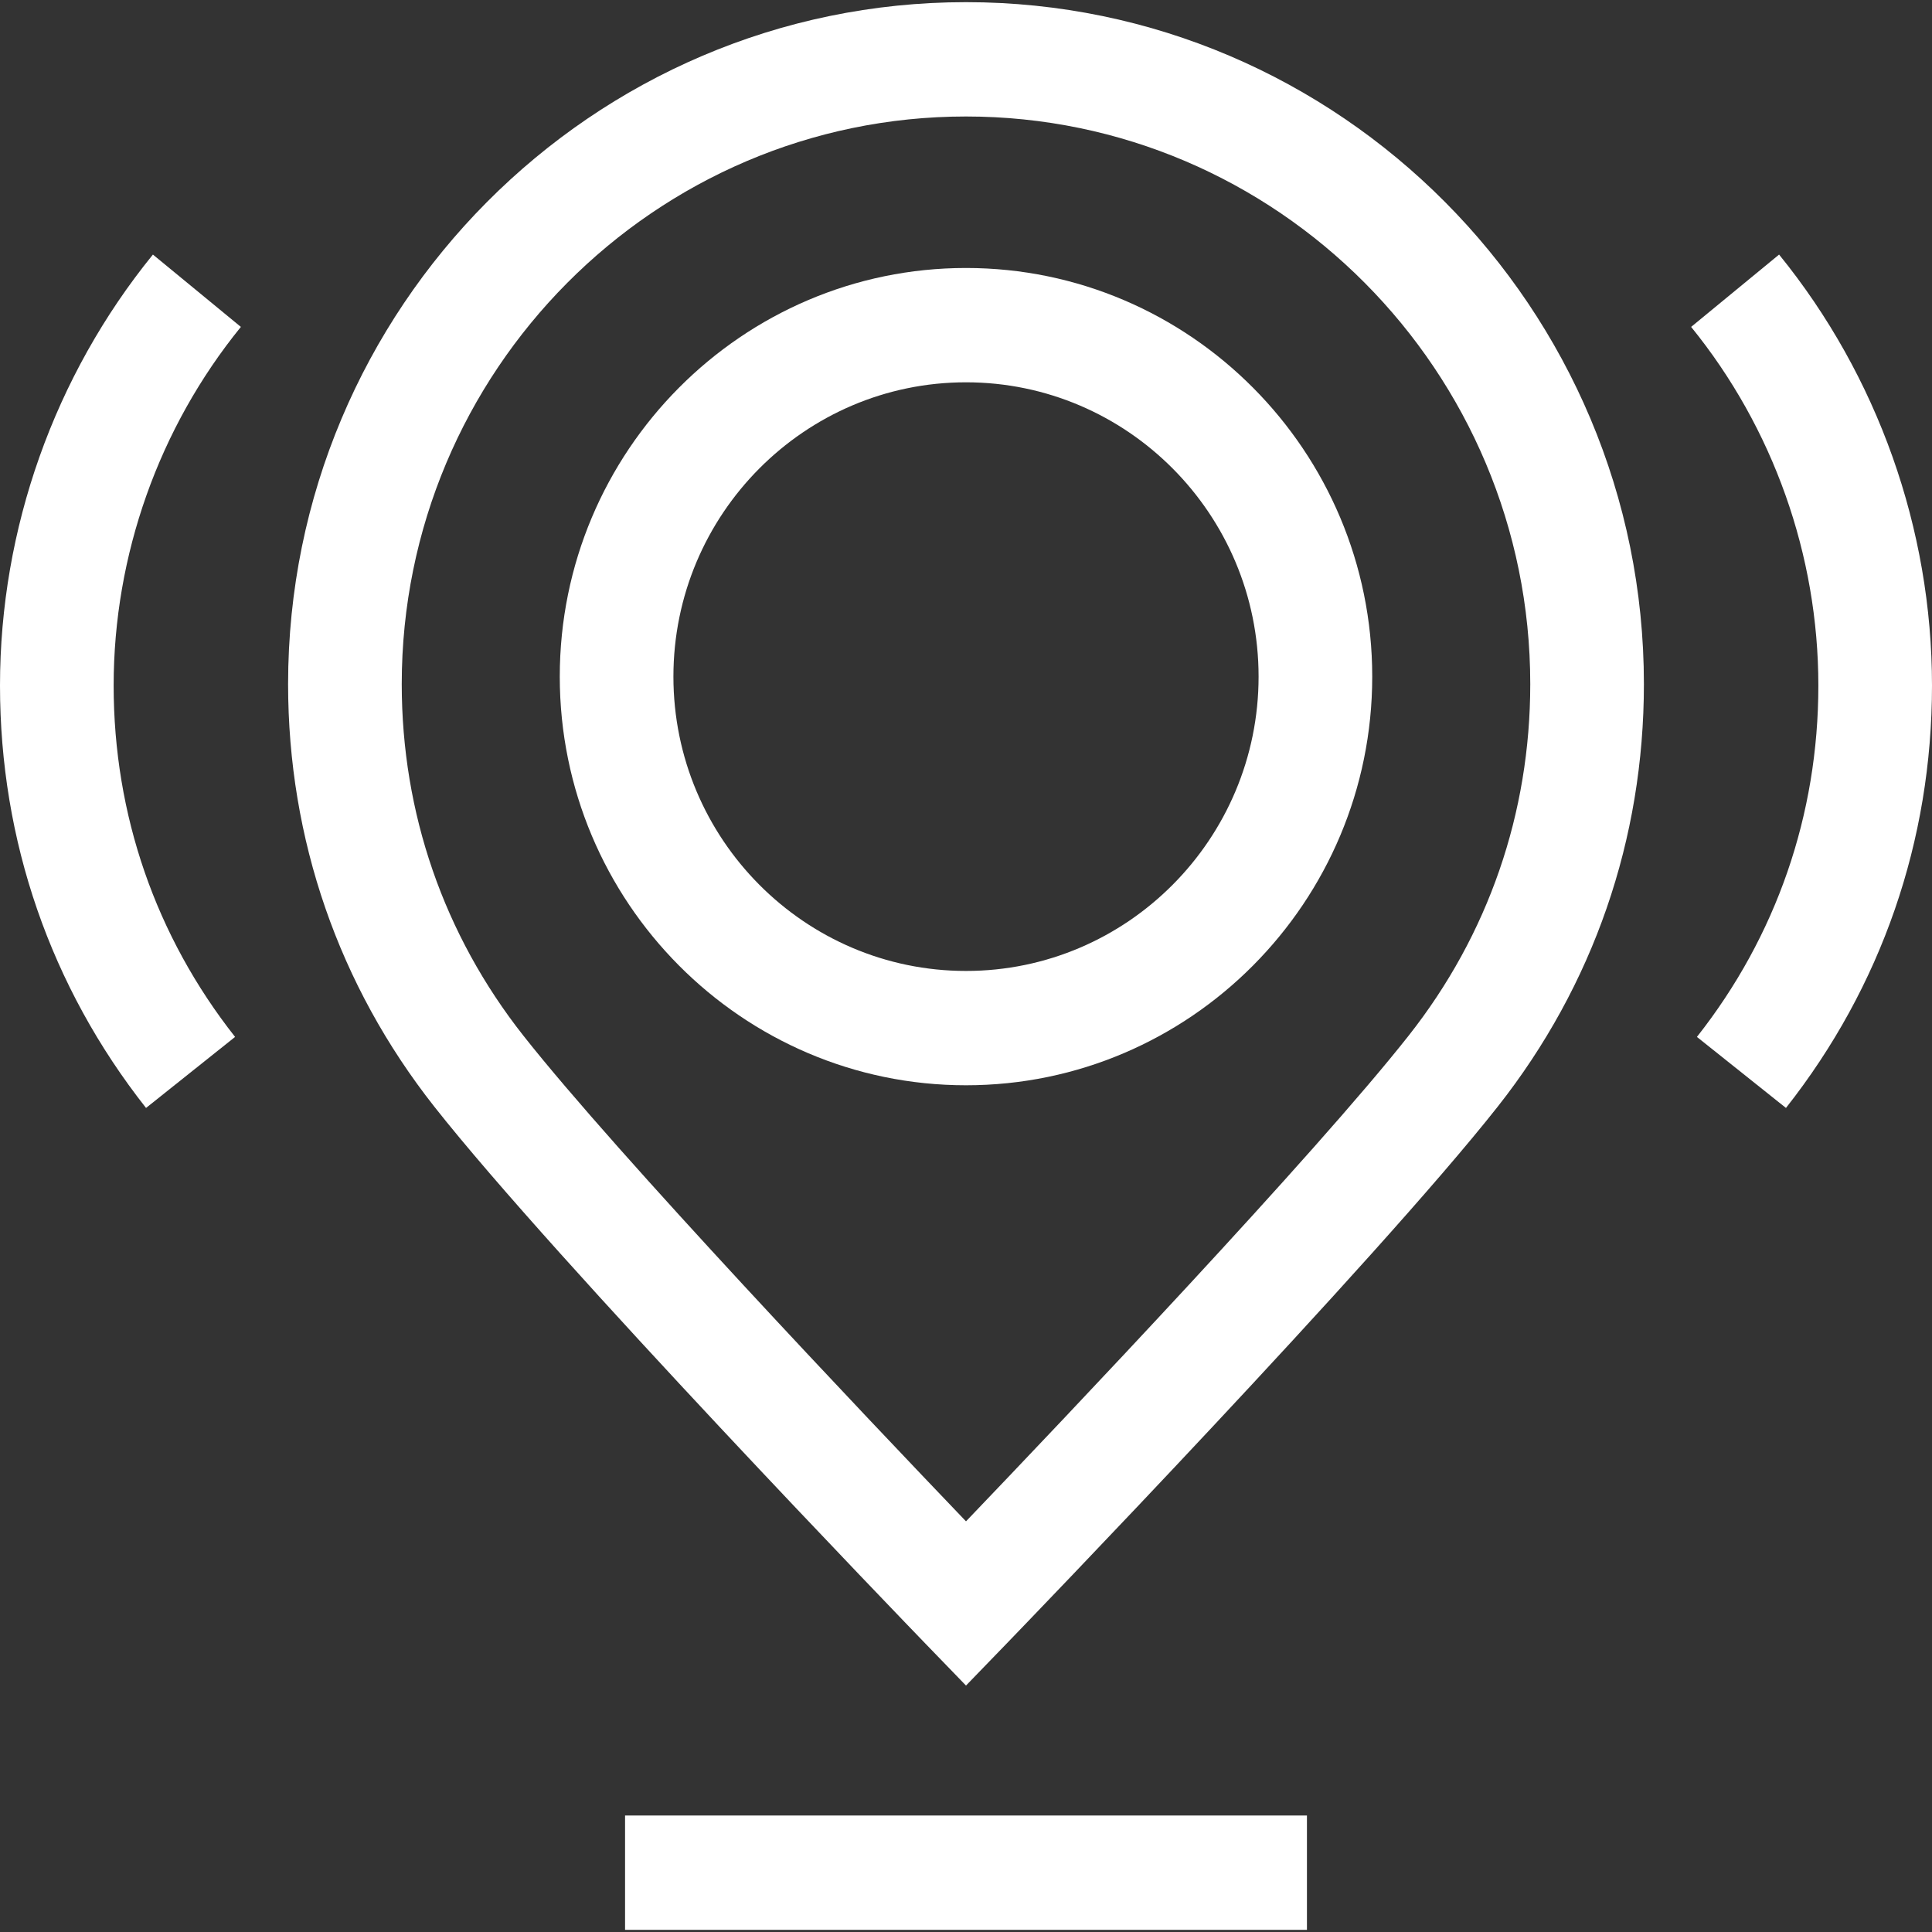 <?xml version="1.0" encoding="UTF-8"?>
<svg width="34px" height="34px" viewBox="0 0 34 34" version="1.1" xmlns="http://www.w3.org/2000/svg" xmlns:xlink="http://www.w3.org/1999/xlink">
    <rect x="0" y="0" width="34" height="34" fill="#333333" stroke="none"/>
    <!-- Generator: Sketch 51.3 (57544) - http://www.bohemiancoding.com/sketch -->
    <title>Location Best</title>
    <desc>Created with Sketch.</desc>
    <defs></defs>
    <g id="Page-1" stroke="none" stroke-width="1" fill="none" fill-rule="evenodd">
        <g id="Destinations-Page" transform="translate(-112, -4163)" fill="#FFFFFF" fill-rule="nonzero">
            <g id="BOX1" transform="translate(90, 4140)">
                <g id="Location-Best" transform="translate(22, 23)">
                    <path d="M17,0.038 C10.422,0.038 5.07,5.421 5.07,12.038 C5.07,14.769 5.96,17.34 7.643,19.475 C9.789,22.197 16.019,28.648 16.283,28.922 L17,29.663 L17.717,28.922 C17.981,28.648 24.213,22.196 26.359,19.473 C28.041,17.34 28.93,14.769 28.93,12.038 C28.93,5.421 23.578,0.038 17,0.038 Z M24.792,18.223 C23.128,20.335 18.733,24.963 17,26.773 C15.267,24.963 10.875,20.336 9.21,18.225 C7.81,16.449 7.07,14.31 7.07,12.038 C7.07,6.531 11.525,2.05 17,2.05 C22.475,2.05 26.93,6.531 26.93,12.038 C26.93,14.31 26.191,16.449 24.792,18.223 Z" id="Shape"></path>
                    <path d="M17,4.716 C13.058,4.716 9.851,7.942 9.851,11.907 C9.851,15.873 13.058,19.099 17,19.099 C20.942,19.099 24.149,15.873 24.149,11.907 C24.149,7.942 20.942,4.716 17,4.716 Z M17,17.087 C14.161,17.087 11.851,14.764 11.851,11.907 C11.851,9.051 14.161,6.728 17,6.728 C19.839,6.728 22.149,9.051 22.149,11.907 C22.149,14.764 19.839,17.087 17,17.087 Z" id="Shape"></path>
                    <path d="M31.309,4.48 L29.761,5.753 C31.205,7.53 32,9.771 32,12.064 C32,14.336 31.261,16.475 29.863,18.248 L31.43,19.498 C33.111,17.365 34,14.795 34,12.064 C34,9.308 33.044,6.615 31.309,4.48 Z" id="Shape"></path>
                    <path d="M2.691,4.48 C0.956,6.615 0,9.308 0,12.064 C0,14.795 0.889,17.365 2.57,19.498 L4.137,18.248 C2.739,16.474 2,14.336 2,12.064 C2,9.771 2.795,7.53 4.239,5.753 L2.691,4.48 Z" id="Shape"></path>
                    <rect id="Rectangle-path" x="11" y="31.95" width="12" height="2.012"></rect>
                </g>
            </g>
        </g>
    </g>
</svg>